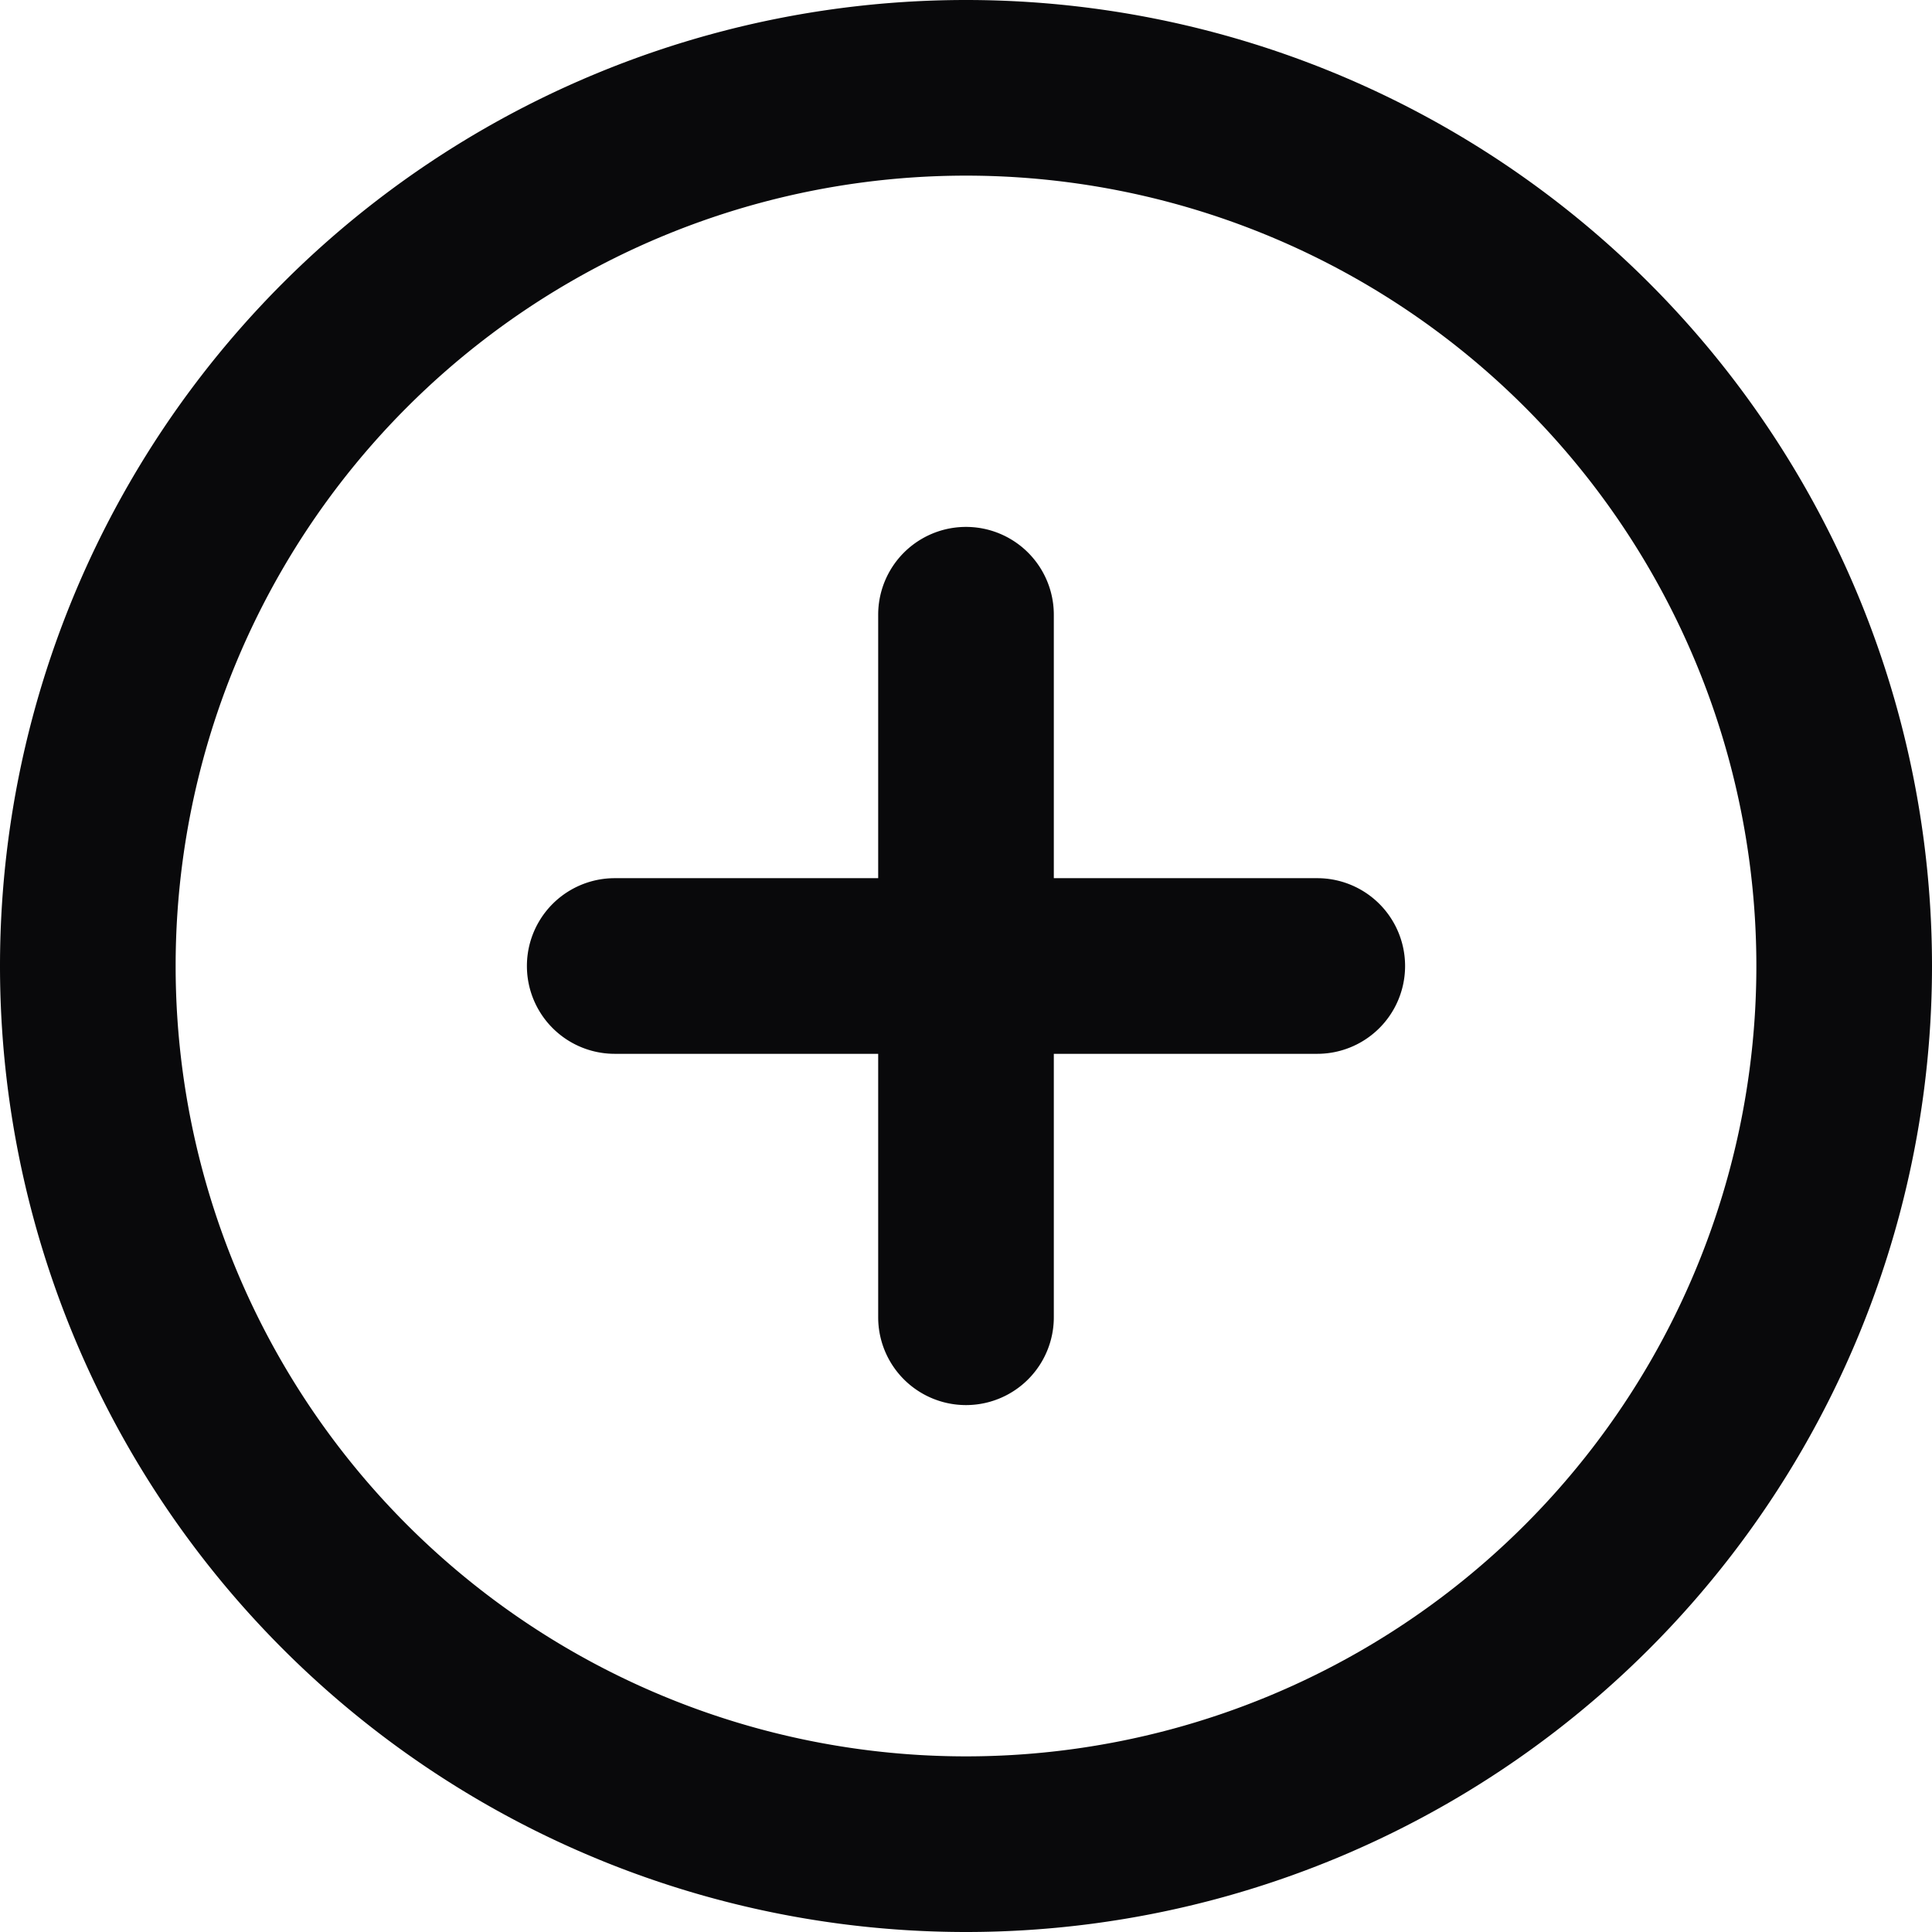 <svg id="circle-plus" xmlns="http://www.w3.org/2000/svg" width="22" height="22" viewBox="0 0 22 22">
  <path id="Vector" d="M7,10a1,1,0,0,0,0,2Zm8,2a1,1,0,0,0,0-2ZM12,7a1,1,0,0,0-2,0Zm-2,8a1,1,0,0,0,2,0Zm10-4a9,9,0,0,1-9,9v2A11,11,0,0,0,22,11Zm-9,9a9,9,0,0,1-9-9H0A11,11,0,0,0,11,22ZM2,11a9,9,0,0,1,9-9V0A11,11,0,0,0,0,11Zm9-9a9,9,0,0,1,9,9h2A11,11,0,0,0,11,0ZM7,12h8V10H7Zm3-5v8h2V7Z" fill="#09090b"/>
</svg>
